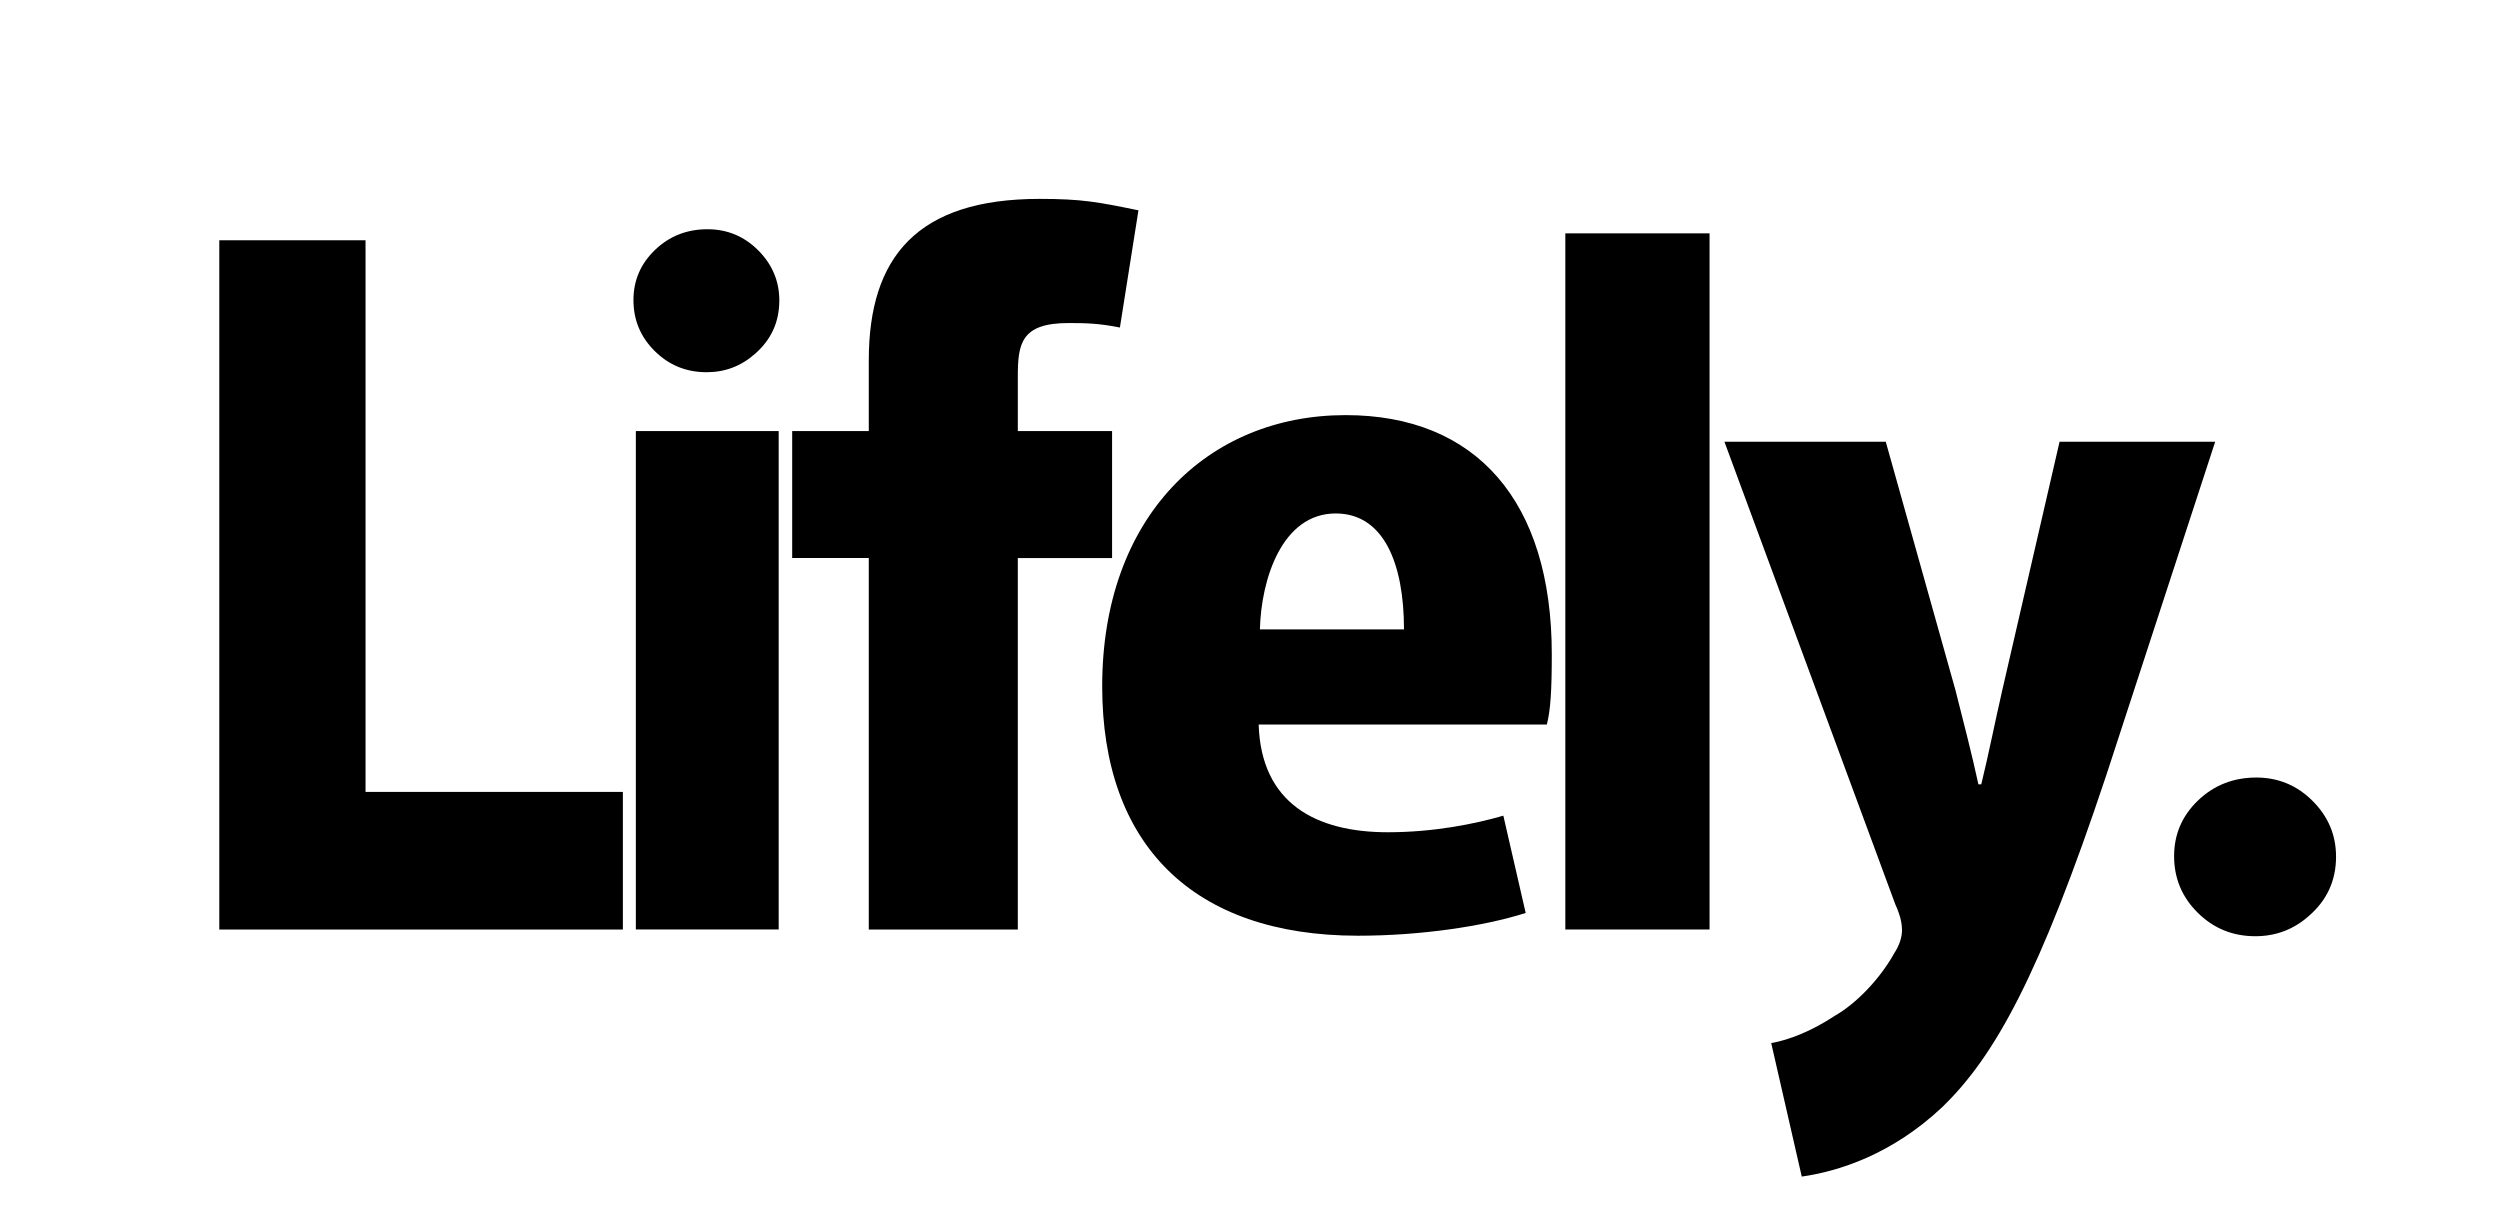 <?xml version="1.0" encoding="utf-8"?>
<!-- Generator: Adobe Illustrator 18.1.1, SVG Export Plug-In . SVG Version: 6.00 Build 0)  -->
<svg version="1.1" id="Layer_1" xmlns="http://www.w3.org/2000/svg" xmlns:xlink="http://www.w3.org/1999/xlink" x="0px" y="0px"
	 viewBox="0 0 5460.5 2689" enable-background="new 0 0 5460.5 2689" xml:space="preserve">
<g>
	<path d="M479,2030.3V524.8h319.4v1204.9h562.1v300.6H479z"/>
</g>
<g>
	<path d="M1545.3,500.7c43.1,0,80.1,15.4,110.8,46.1c30.7,30.7,46.1,67.3,46.1,109.5c0,46.8-17.6,85.5-52.9,116.3
		c-30.1,26.9-65.4,40.4-105.9,40.4c-44.5,0-82.2-15.4-113.2-46.1c-31.1-30.7-46.6-67.9-46.6-111.5c0-42.9,15.7-79.4,47.1-109.5
		C1462,515.8,1500.2,500.7,1545.3,500.7z M1388.8,941.5h312v1088.7h-312V941.5z"/>
</g>
<g>
	<path d="M2446.1,715.4c-45.2-9.1-73.8-9.8-112.2-9.8c-104,0-110.8,45.2-110.8,117.5v118.4H2429V1219h-205.9v811.3h-325.5v-811.5
		h-167.3V941.5h167.3V787c0-226.1,106.2-352.6,373-352.6c92.7,0,127.9,6.9,216,25L2446.1,715.4z"/>
</g>
<g>
	<path d="M2749.2,1582.7c5.4,171.8,124.8,235.1,282.1,235.1c100.4,0,189.9-18.1,252.3-36.2l48.8,212.5
		c-92.2,29.4-230.6,49.7-366.2,49.7c-360.8,0-558.8-198.9-558.8-544.8c0-370.7,230.6-592.3,531.7-592.3
		c284.8,0,450.3,187.6,450.3,522.2c0,79.1-2.7,122.1-10.8,153.7H2749.2z M3066.6,1374.7c0-142.4-43.4-253.2-149.2-253.2
		c-116.6,0-162.8,142.4-165.5,253.2H3066.6z"/>
</g>
<g>
	<path d="M3419,509.7h315v1520.5h-315V509.7z"/>
</g>
<g>
	<path d="M4118.9,964.9l152.2,542.5c16.2,63.7,36.9,144,50.1,205.7h6.3c14.6-58.8,31.3-142.4,45.9-205.7l125.1-542.5h339.9
		l-237.7,727.9c-146,438.5-244,614.9-358.7,725.6c-110.5,104-227.3,140.2-306.6,151.5l-66.7-291.6c39.6-6.8,89.7-27.1,137.6-58.8
		c48-27.1,100.1-81.4,131.4-137.9c10.4-15.8,16.7-33.9,16.7-49.7c0-11.3-2.1-29.4-14.6-56.5L3766.5,964.9H4118.9z"/>
</g>
<path d="M4928.3,1698.3c47.9,0,88.9,17.1,123,51.2c34.1,34.1,51.1,74.6,51.1,121.6c0,51.9-19.6,94.9-58.8,129
	c-33.4,29.9-72.6,44.8-117.5,44.8c-49.3,0-91.2-17.1-125.7-51.2c-34.5-34.1-51.7-75.3-51.7-123.7c0-47.6,17.4-88.1,52.2-121.6
	C4835.8,1715,4878.3,1698.3,4928.3,1698.3z"/>
<path fill="none" d="M2590.7,940.7"/>
<path fill="none" d="M1384.8,941.5"/>
<path fill="none" d="M1890.6,1322.3"/>
<path fill="none" d="M-70.9,924.6"/>
<path fill="none" d="M5172.5,958.5"/>
<path fill="none" d="M2711.5,1219"/>
<path fill="none" d="M1712.2,1219"/>
<line fill="none" x1="1369" y1="941.5" x2="2577.8" y2="941.5"/>
<line fill="none" x1="2223.1" y1="1302.8" x2="2223.1" y2="854"/>
<line fill="none" x1="1700.8" y1="1219" x2="2442.3" y2="1219"/>
<path fill="none" d="M1897.6,667"/>
<path fill="none" d="M1897.6,1293"/>
<line fill="none" x1="479" y1="524.8" x2="5229" y2="524.8"/>
<line fill="none" x1="1388.8" y1="951" x2="1388.8" y2="287"/>
<line fill="none" x1="1700.8" y1="1005" x2="1700.8" y2="323"/>
</svg>
